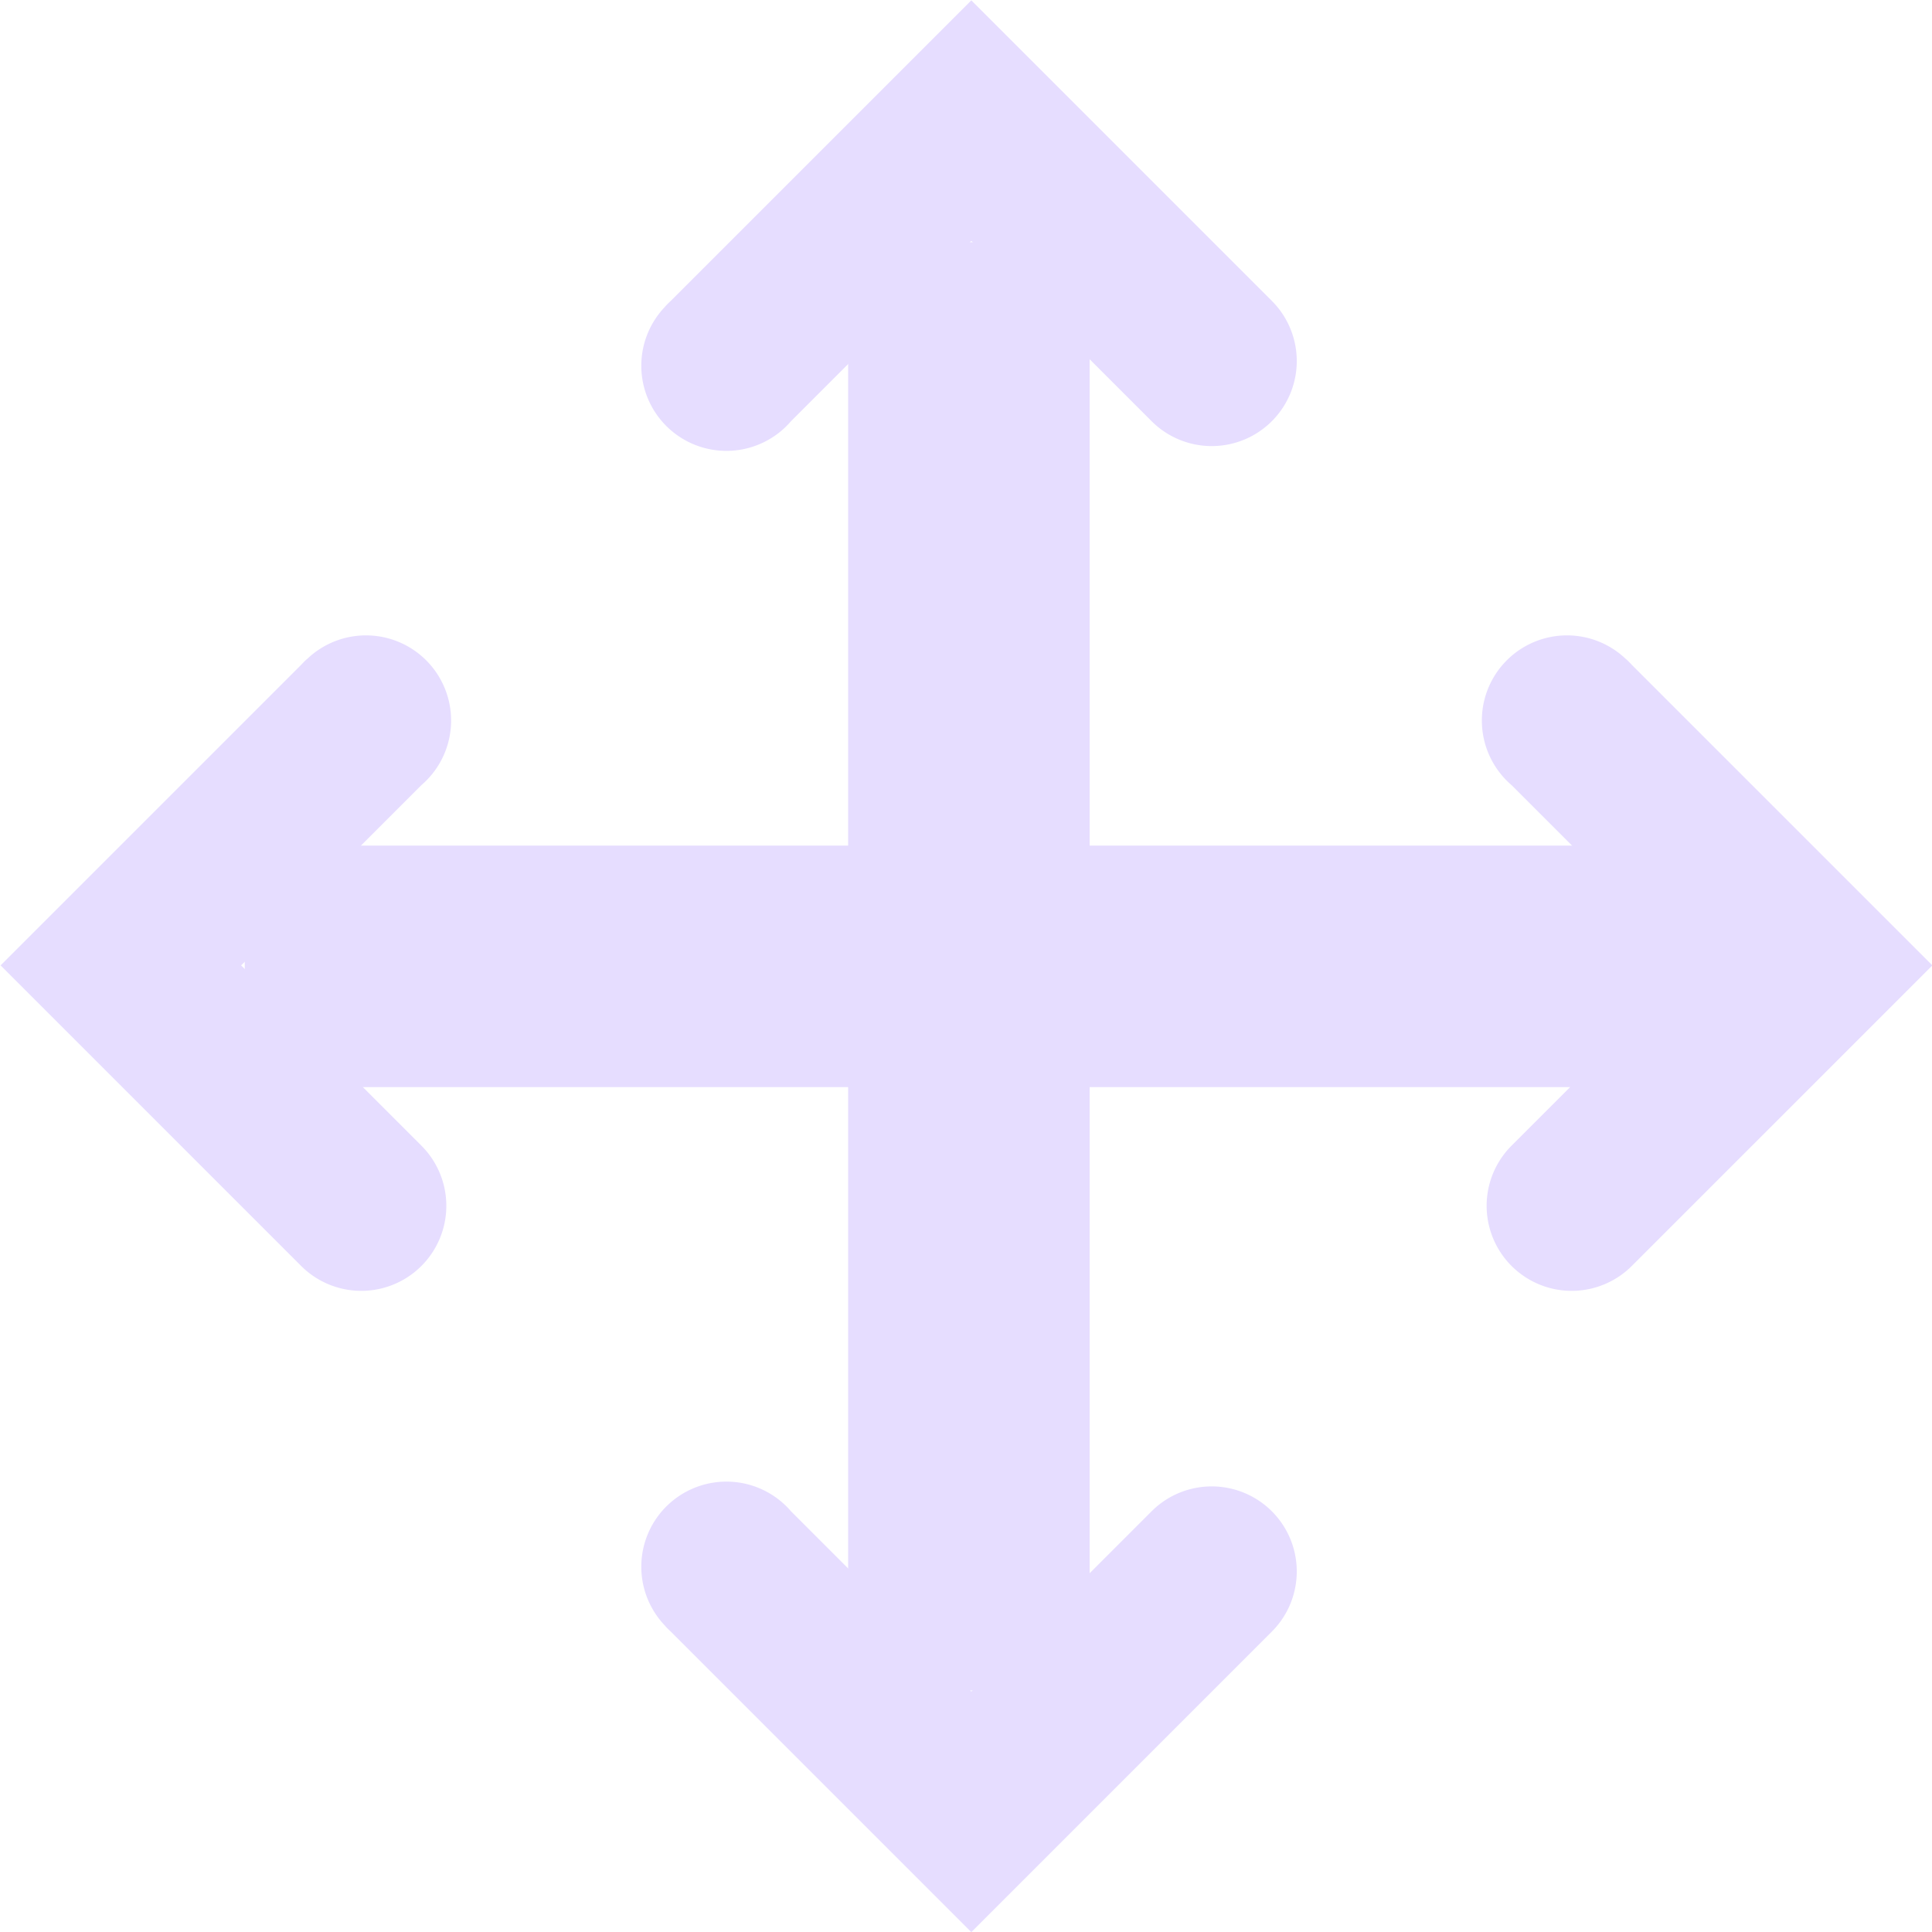 <svg xmlns="http://www.w3.org/2000/svg" width="16" height="16" version="1.1">
 <g transform="translate(-31.976,-220.362)">
  <path d="m39 222.368v11.994h2v-11.994z" style="fill:#e6ddff"/>
  <path d="m34.517 225.822a0.705 0.705 0 1 1 0.949 1.042l-1.493 1.493 1.493 1.493a0.704 0.704 0 1 1-0.996 0.996l-1.991-1.991-0.498-0.498 0.498-0.498 1.991-1.991a0.704 0.704 0 0 1 0.047-0.047z" style="fill:#e6ddff"/>
  <path d="m45.443 225.822a0.705 0.705 0 1 0-0.949 1.042l1.493 1.493-1.493 1.493a0.704 0.704 0 1 0 0.996 0.996l1.991-1.991 0.498-0.498-0.498-0.498-1.991-1.991a0.704 0.704 0 0 0-0.047-0.047z" style="fill:#e6ddff"/>
  <path d="m37.485 222.901a0.705 0.705 0 1 0 1.042 0.949l1.493-1.493 1.493 1.493a0.704 0.704 0 1 0 0.996-0.996l-1.991-1.991-0.498-0.498-0.498 0.498-1.991 1.991a0.704 0.704 0 0 0-0.047 0.047z" style="fill:#e6ddff"/>
  <path d="m37.485 233.827a0.705 0.705 0 1 1 1.042-0.949l1.493 1.493 1.493-1.493a0.704 0.704 0 1 1 0.996 0.996l-1.991 1.991-0.498 0.498-0.498-0.498-1.991-1.991a0.704 0.704 0 0 1-0.047-0.047z" style="fill:#e6ddff"/>
  <path d="m34.003 229.365h11.994v-2h-11.994z" style="fill:#e6ddff"/>
 </g>
</svg>
